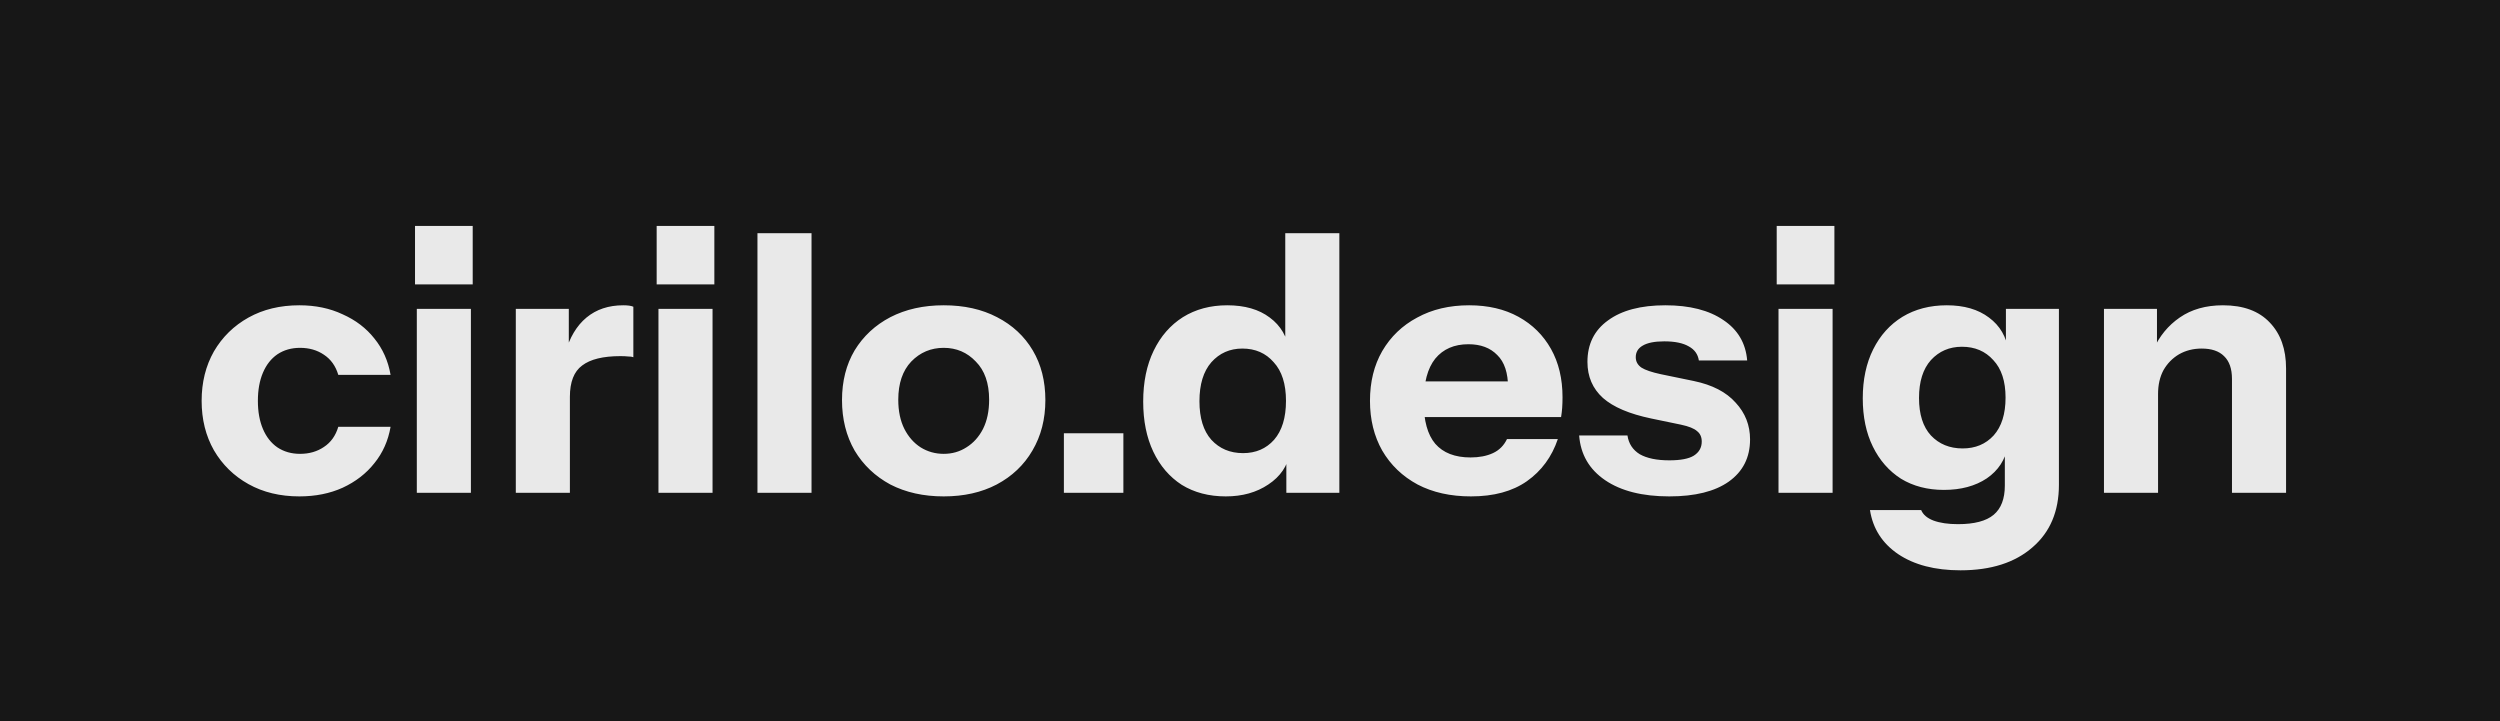 <svg width="208" height="60" viewBox="0 0 208 60" fill="none" xmlns="http://www.w3.org/2000/svg">
<g clip-path="url(#clip0_27_29)">
<path d="M208 0H0V60H208V0Z" fill="#171717"/>
<path d="M24.906 41.3C23.306 41.3 21.896 40.96 20.676 40.28C19.456 39.6 18.496 38.66 17.796 37.46C17.116 36.26 16.776 34.89 16.776 33.35C16.776 31.81 17.116 30.44 17.796 29.24C18.496 28.04 19.456 27.1 20.676 26.42C21.896 25.74 23.306 25.4 24.906 25.4C26.246 25.4 27.446 25.65 28.506 26.15C29.586 26.63 30.466 27.3 31.146 28.16C31.846 29.02 32.296 30.03 32.496 31.19H28.146C27.926 30.45 27.526 29.89 26.946 29.51C26.386 29.13 25.726 28.94 24.966 28.94C24.246 28.94 23.616 29.12 23.076 29.48C22.556 29.84 22.156 30.35 21.876 31.01C21.596 31.67 21.456 32.45 21.456 33.35C21.456 34.25 21.596 35.03 21.876 35.69C22.156 36.35 22.556 36.86 23.076 37.22C23.616 37.58 24.246 37.76 24.966 37.76C25.726 37.76 26.386 37.57 26.946 37.19C27.526 36.81 27.926 36.25 28.146 35.51H32.496C32.296 36.67 31.846 37.68 31.146 38.54C30.466 39.4 29.586 40.08 28.506 40.58C27.446 41.06 26.246 41.3 24.906 41.3ZM34.679 41V25.7H39.179V41H34.679ZM34.529 23.66V18.8H39.329V23.66H34.529ZM42.915 41V25.7H47.325V29.3H47.415V41H42.915ZM47.415 33.02L47.025 29.39C47.385 28.09 47.975 27.1 48.795 26.42C49.615 25.74 50.635 25.4 51.855 25.4C52.235 25.4 52.515 25.44 52.695 25.52V29.72C52.595 29.68 52.455 29.66 52.275 29.66C52.095 29.64 51.875 29.63 51.615 29.63C50.175 29.63 49.115 29.89 48.435 30.41C47.755 30.91 47.415 31.78 47.415 33.02ZM54.784 41V25.7H59.284V41H54.784ZM54.634 23.66V18.8H59.434V23.66H54.634ZM63.02 41V19.4H67.519V41H63.02ZM78.516 41.3C76.835 41.3 75.356 40.97 74.076 40.31C72.816 39.63 71.826 38.69 71.106 37.49C70.406 36.27 70.055 34.87 70.055 33.29C70.055 31.71 70.406 30.33 71.106 29.15C71.826 27.97 72.816 27.05 74.076 26.39C75.356 25.73 76.835 25.4 78.516 25.4C80.216 25.4 81.695 25.73 82.956 26.39C84.236 27.05 85.225 27.97 85.925 29.15C86.626 30.33 86.975 31.71 86.975 33.29C86.975 34.87 86.615 36.27 85.895 37.49C85.195 38.69 84.206 39.63 82.925 40.31C81.665 40.97 80.195 41.3 78.516 41.3ZM78.516 37.76C79.216 37.76 79.846 37.58 80.406 37.22C80.986 36.86 81.445 36.35 81.785 35.69C82.126 35.01 82.296 34.2 82.296 33.26C82.296 31.88 81.925 30.82 81.186 30.08C80.466 29.32 79.576 28.94 78.516 28.94C77.456 28.94 76.555 29.32 75.816 30.08C75.096 30.84 74.736 31.9 74.736 33.26C74.736 34.2 74.906 35.01 75.246 35.69C75.585 36.35 76.035 36.86 76.596 37.22C77.175 37.58 77.816 37.76 78.516 37.76ZM88.515 41V36.05H93.465V41H88.515ZM107.024 41V37.61L107.324 37.67C107.124 38.77 106.524 39.65 105.524 40.31C104.544 40.97 103.364 41.3 101.984 41.3C100.584 41.3 99.364 40.98 98.324 40.34C97.304 39.68 96.514 38.76 95.954 37.58C95.394 36.4 95.114 35.01 95.114 33.41C95.114 31.79 95.404 30.38 95.984 29.18C96.564 27.98 97.374 27.05 98.414 26.39C99.474 25.73 100.704 25.4 102.104 25.4C103.564 25.4 104.744 25.74 105.644 26.42C106.564 27.1 107.104 28.03 107.264 29.21L106.934 29.24V19.4H111.434V41H107.024ZM103.424 37.7C104.484 37.7 105.344 37.33 106.004 36.59C106.664 35.83 106.994 34.75 106.994 33.35C106.994 31.95 106.654 30.88 105.974 30.14C105.314 29.38 104.444 29 103.364 29C102.324 29 101.464 29.38 100.784 30.14C100.124 30.9 99.794 31.98 99.794 33.38C99.794 34.78 100.124 35.85 100.784 36.59C101.464 37.33 102.344 37.7 103.424 37.7ZM122.382 41.3C120.682 41.3 119.202 40.97 117.942 40.31C116.682 39.63 115.702 38.69 115.002 37.49C114.322 36.29 113.982 34.91 113.982 33.35C113.982 31.77 114.322 30.39 115.002 29.21C115.702 28.01 116.672 27.08 117.912 26.42C119.152 25.74 120.592 25.4 122.232 25.4C123.812 25.4 125.182 25.72 126.342 26.36C127.502 27 128.402 27.89 129.042 29.03C129.682 30.17 130.002 31.51 130.002 33.05C130.002 33.37 129.992 33.67 129.972 33.95C129.952 34.21 129.922 34.46 129.882 34.7H116.622V31.73H126.252L125.472 32.27C125.472 31.03 125.172 30.12 124.572 29.54C123.992 28.94 123.192 28.64 122.172 28.64C120.992 28.64 120.072 29.04 119.412 29.84C118.772 30.64 118.452 31.84 118.452 33.44C118.452 35 118.772 36.16 119.412 36.92C120.072 37.68 121.052 38.06 122.352 38.06C123.072 38.06 123.692 37.94 124.212 37.7C124.732 37.46 125.122 37.07 125.382 36.53H129.612C129.112 38.01 128.252 39.18 127.032 40.04C125.832 40.88 124.282 41.3 122.382 41.3ZM138.885 41.3C136.645 41.3 134.865 40.85 133.545 39.95C132.225 39.05 131.505 37.81 131.385 36.23H135.405C135.505 36.91 135.845 37.43 136.425 37.79C137.025 38.13 137.845 38.3 138.885 38.3C139.825 38.3 140.505 38.17 140.925 37.91C141.365 37.63 141.585 37.24 141.585 36.74C141.585 36.36 141.455 36.07 141.195 35.87C140.955 35.65 140.505 35.47 139.845 35.33L137.385 34.82C135.565 34.44 134.225 33.87 133.365 33.11C132.505 32.33 132.075 31.33 132.075 30.11C132.075 28.63 132.645 27.48 133.785 26.66C134.925 25.82 136.515 25.4 138.555 25.4C140.575 25.4 142.185 25.81 143.385 26.63C144.585 27.43 145.245 28.55 145.365 29.99H141.345C141.265 29.47 140.985 29.08 140.505 28.82C140.025 28.54 139.345 28.4 138.465 28.4C137.665 28.4 137.065 28.52 136.665 28.76C136.285 28.98 136.095 29.3 136.095 29.72C136.095 30.08 136.255 30.37 136.575 30.59C136.895 30.79 137.425 30.97 138.165 31.13L140.925 31.7C142.465 32.02 143.625 32.62 144.405 33.5C145.205 34.36 145.605 35.38 145.605 36.56C145.605 38.06 145.015 39.23 143.835 40.07C142.675 40.89 141.025 41.3 138.885 41.3ZM147.972 41V25.7H152.472V41H147.972ZM147.822 23.66V18.8H152.622V23.66H147.822ZM163.112 47.45C160.992 47.45 159.262 47 157.922 46.1C156.602 45.2 155.822 43.98 155.582 42.44H159.842C160.002 42.82 160.342 43.11 160.862 43.31C161.402 43.51 162.082 43.61 162.902 43.61C164.262 43.61 165.252 43.35 165.872 42.83C166.492 42.31 166.802 41.5 166.802 40.4V37.07L167.042 37.13C166.842 38.25 166.262 39.14 165.302 39.8C164.342 40.44 163.152 40.76 161.732 40.76C160.372 40.76 159.182 40.45 158.162 39.83C157.162 39.19 156.382 38.3 155.822 37.16C155.262 36.02 154.982 34.68 154.982 33.14C154.982 31.58 155.272 30.22 155.852 29.06C156.432 27.9 157.242 27 158.282 26.36C159.342 25.72 160.572 25.4 161.972 25.4C163.412 25.4 164.582 25.74 165.482 26.42C166.402 27.1 166.942 28.03 167.102 29.21L166.892 29.24V25.7H171.302V40.34C171.302 42.54 170.572 44.27 169.112 45.53C167.652 46.81 165.652 47.45 163.112 47.45ZM163.292 37.31C164.352 37.31 165.212 36.95 165.872 36.23C166.532 35.49 166.862 34.44 166.862 33.08C166.862 31.72 166.522 30.68 165.842 29.96C165.182 29.22 164.312 28.85 163.232 28.85C162.192 28.85 161.332 29.22 160.652 29.96C159.992 30.7 159.662 31.75 159.662 33.11C159.662 34.47 159.992 35.51 160.652 36.23C161.332 36.95 162.212 37.31 163.292 37.31ZM175.05 41V25.7H179.46V29.3H179.55V41H175.05ZM185.7 41V31.52C185.7 30.68 185.48 30.05 185.04 29.63C184.62 29.21 184 29 183.18 29C182.48 29 181.85 29.16 181.29 29.48C180.75 29.8 180.32 30.24 180 30.8C179.7 31.36 179.55 32.02 179.55 32.78L179.16 29.09C179.66 27.97 180.39 27.08 181.35 26.42C182.33 25.74 183.53 25.4 184.95 25.4C186.65 25.4 187.95 25.88 188.85 26.84C189.75 27.78 190.2 29.05 190.2 30.65V41H185.7Z" fill="#E9E9E9"/>
</g>
<defs>
<clipPath id="clip0_27_29">
<rect width="208" height="60" fill="white"/>
</clipPath>
</defs>
</svg>
